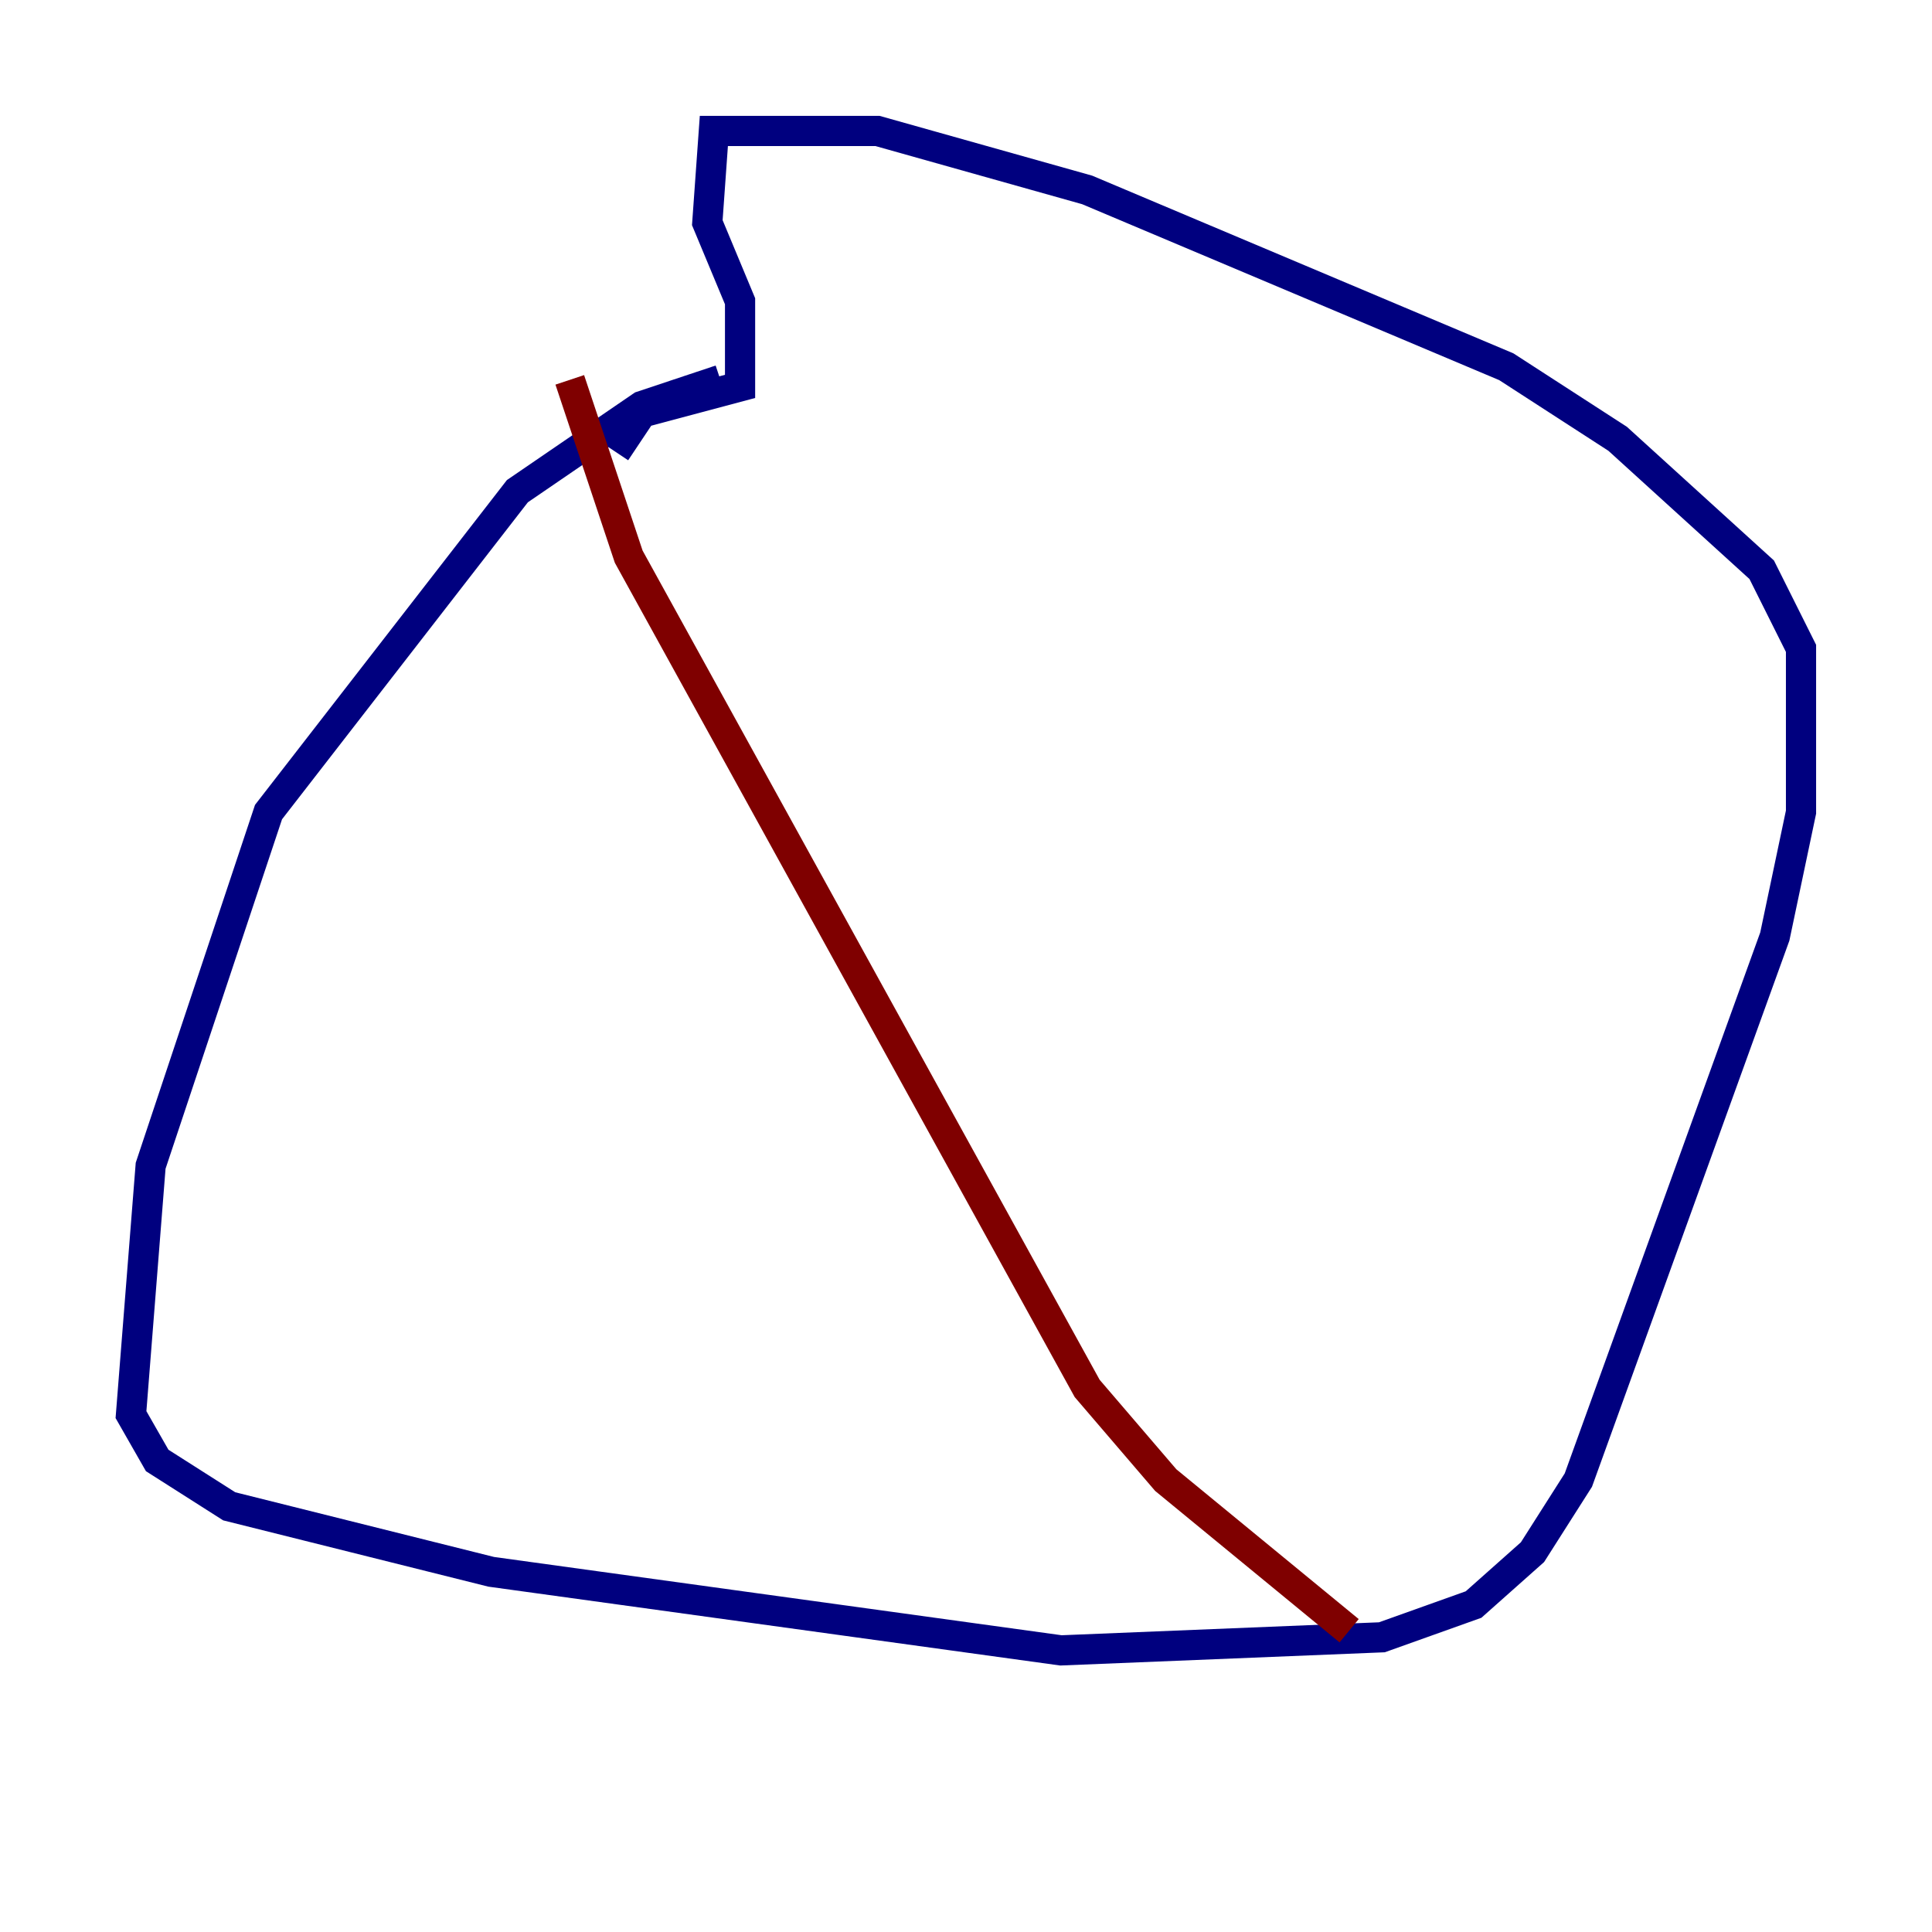 <?xml version="1.0" encoding="utf-8" ?>
<svg baseProfile="tiny" height="128" version="1.2" viewBox="0,0,128,128" width="128" xmlns="http://www.w3.org/2000/svg" xmlns:ev="http://www.w3.org/2001/xml-events" xmlns:xlink="http://www.w3.org/1999/xlink"><defs /><polyline fill="none" points="47.729,25.166 42.522,26.902 34.278,32.542 17.79,53.803 9.98,77.234 8.678,93.722 10.414,96.759 15.186,99.797 32.542,104.136 70.291,109.342 91.552,108.475 97.627,106.305 101.532,102.834 104.57,98.061 117.586,62.047 119.322,53.803 119.322,42.956 116.719,37.749 107.173,29.071 99.797,24.298 72.027,12.583 58.142,8.678 47.295,8.678 46.861,14.752 49.031,19.959 49.031,25.6 42.522,27.336 40.786,29.939" stroke="#00007f" stroke-width="2" /><polyline fill="none" points="37.749,25.166 41.654,36.881 72.027,91.986 77.234,98.061 89.383,108.041" stroke="#7f0000" stroke-width="2" /></svg>
